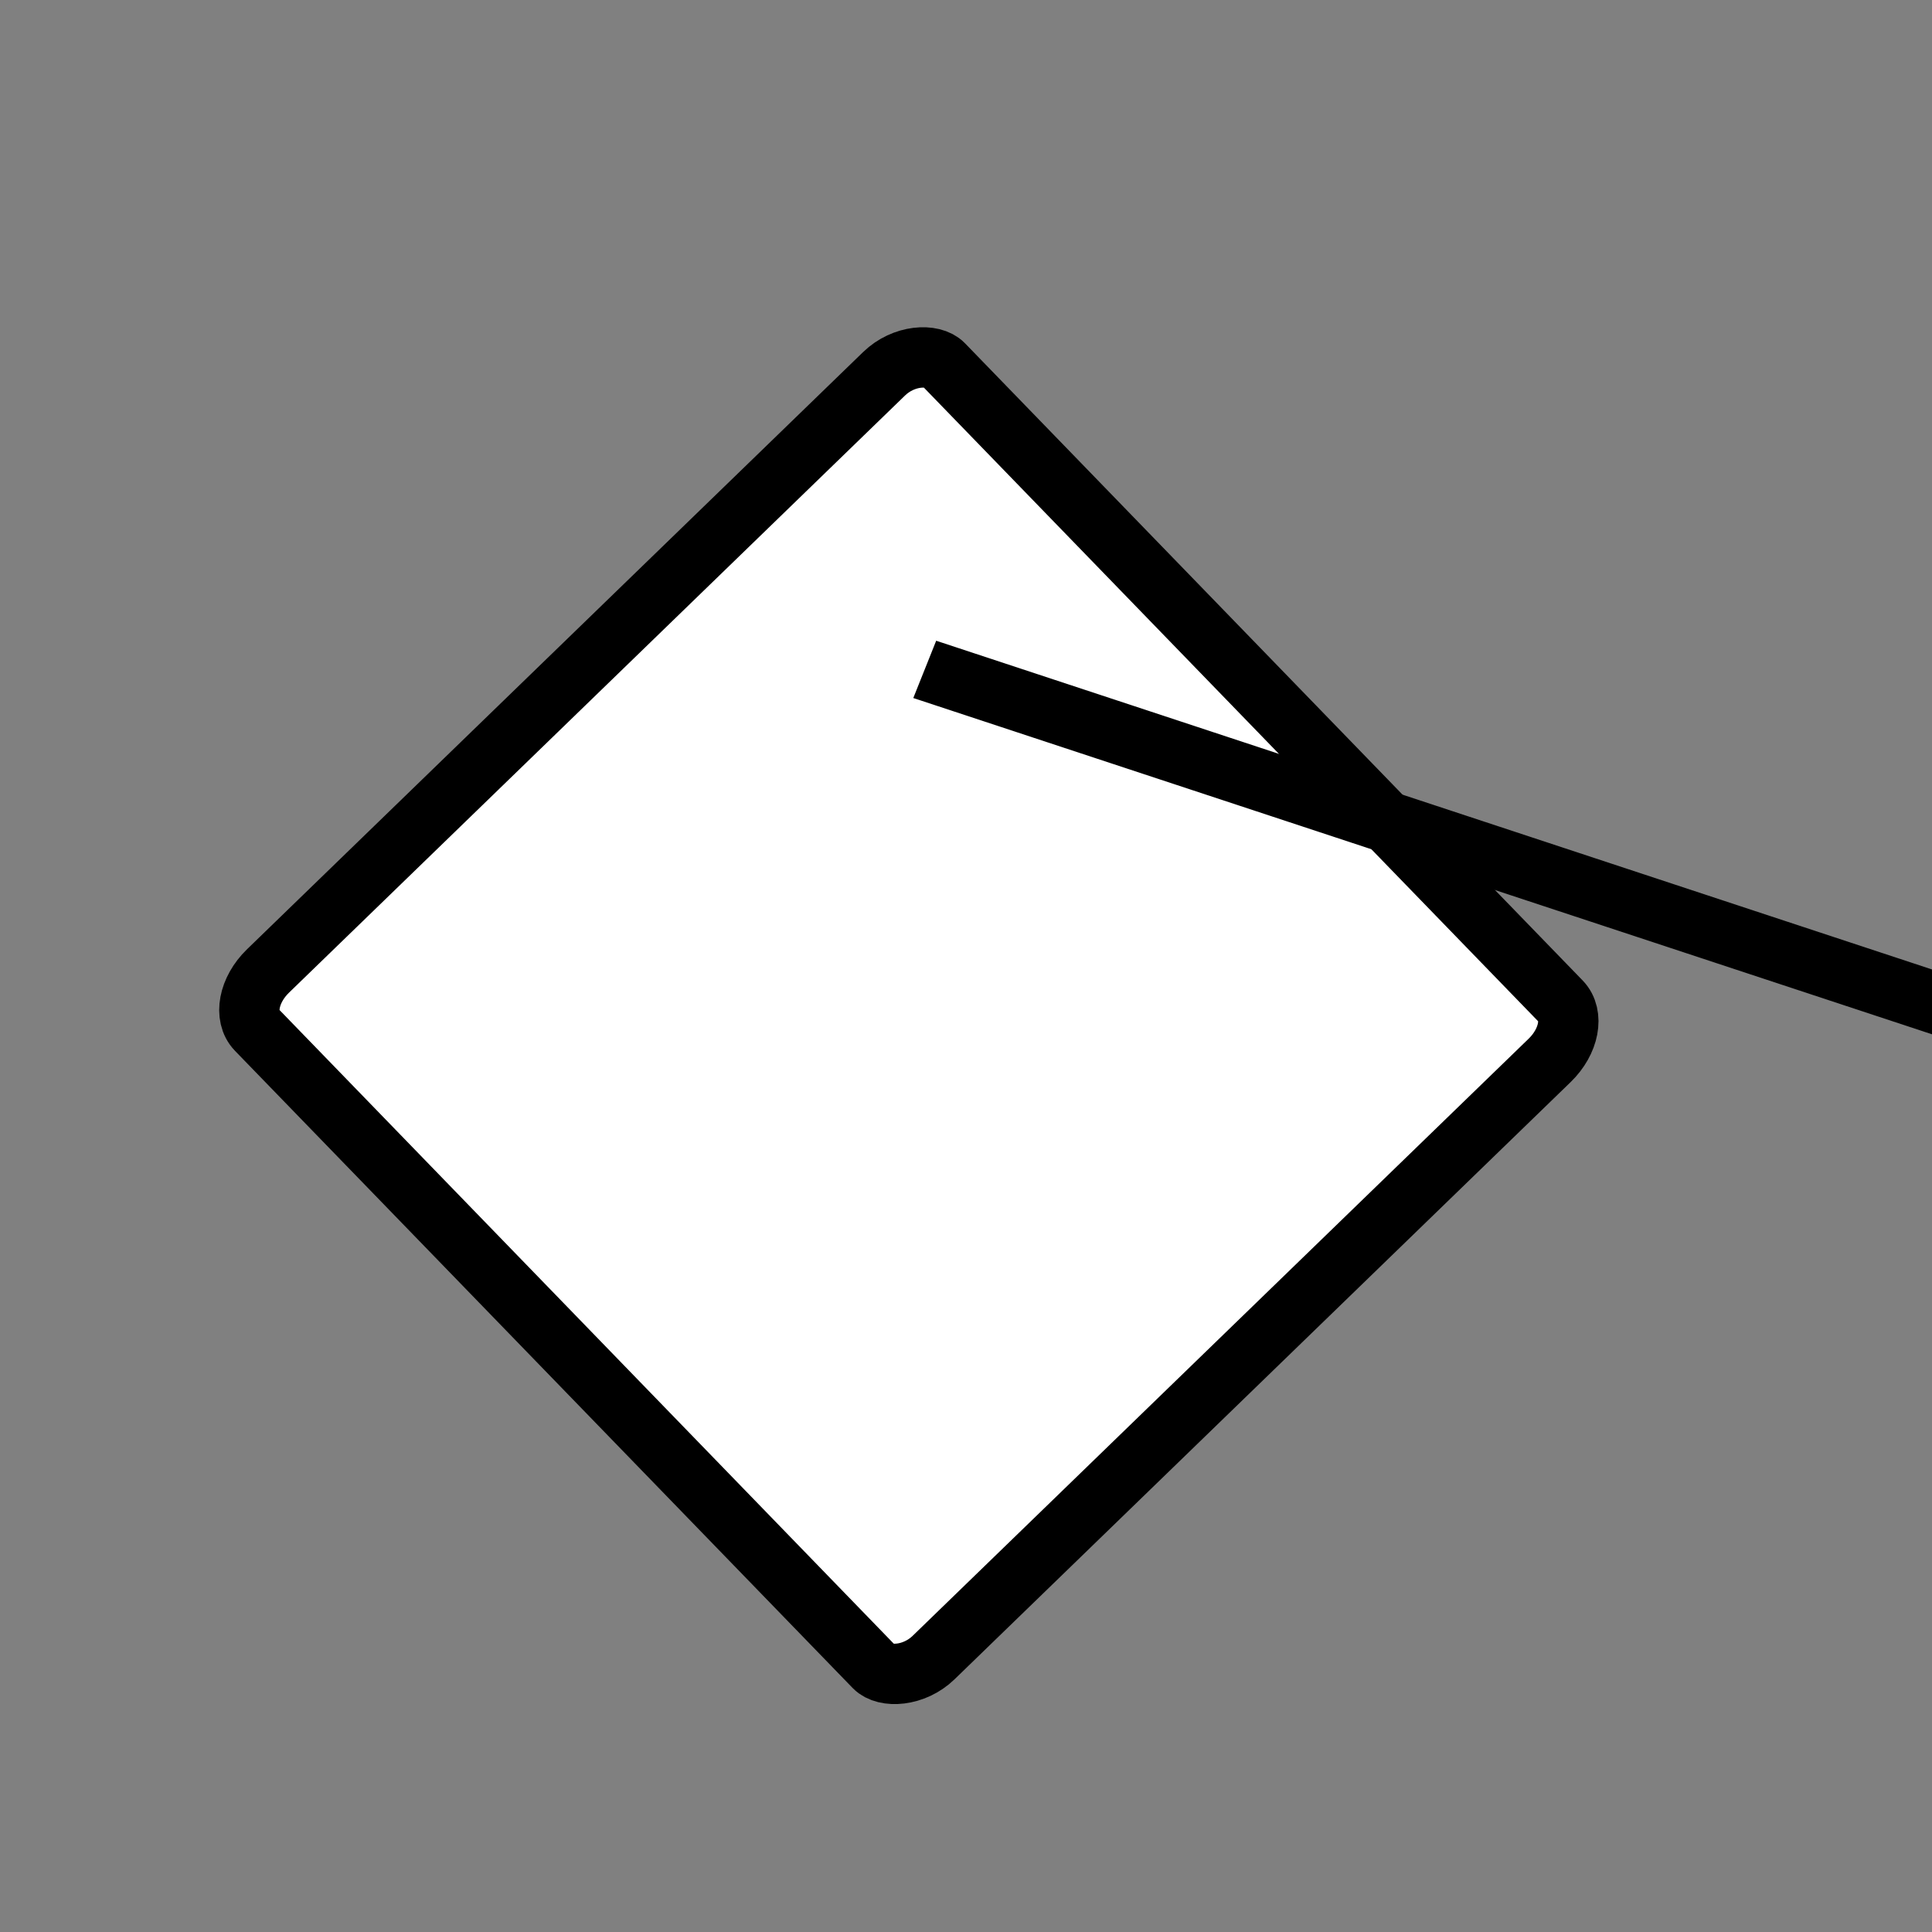 <?xml version="1.0" encoding="UTF-8" standalone="no"?>
<!-- Created with Inkscape (http://www.inkscape.org/) -->

<svg
   xmlns:dc="http://purl.org/dc/elements/1.1/"
   xmlns:cc="http://creativecommons.org/ns#"
   xmlns:rdf="http://www.w3.org/1999/02/22-rdf-syntax-ns#"
   xmlns:svg="http://www.w3.org/2000/svg"
   xmlns="http://www.w3.org/2000/svg"
   xmlns:sodipodi="http://sodipodi.sourceforge.net/DTD/sodipodi-0.dtd"
   xmlns:inkscape="http://www.inkscape.org/namespaces/inkscape"
   width="32"
   height="32"
   id="svg2"
   version="1.1"
   inkscape:version="0.48.5 r10040"
   sodipodi:docname="teste.svg">
  <rect width="100%" height="100%" fill="#808080" stroke="none"/>
  <defs
     id="defs4" />
  <sodipodi:namedview
     id="base"
     pagecolor="#ffffff"
     bordercolor="#666666"
     borderopacity="1.0"
     inkscape:pageopacity="0.0"
     inkscape:pageshadow="2"
     inkscape:zoom="16.604751"
     inkscape:cx="9.5275177"
     inkscape:cy="14.115864"
     inkscape:document-units="px"
     inkscape:current-layer="layer1"
     showgrid="false"
     inkscape:window-width="1600"
     inkscape:window-height="845"
     inkscape:window-x="-3"
     inkscape:window-y="-3"
     inkscape:window-maximized="1"
     units="px" />
  <g
     inkscape:label="Layer 1"
     inkscape:groupmode="layer"
     id="layer1"
     transform="translate(0,-1020.36)">
    <rect
       style="fill:#ffffff;fill-opacity:1;stroke:#000000;stroke-width:1;stroke-miterlimit:4;stroke-dasharray:none"
       id="rect2997"
       width="15.839"
       height="15.839"
       x="-719.033"
       y="747.3"
       transform="matrix(0.718,-0.696,0.696,0.718,0,0)"
       rx="0.813"
       ry="0.572" />
    <path
       sodipodi:type="star"
       style="fill:#ffffff;fill-opacity:1;stroke:#000000;stroke-width:1;stroke-miterlimit:4;stroke-dasharray:none"
       id="path3767"
       sodipodi:sides="6"
       sodipodi:cx="3.0714102"
       sodipodi:cy="4.4777565"
       sodipodi:r1="4.9062939"
       sodipodi:r2="2.4531467"
       sodipodi:arg1="0.84619272"
       sodipodi:arg2="1.3697915"
       inkscape:flatsided="false"
       inkscape:rounded="0"
       inkscape:randomized="0"
       d="M 5.13,-0.77 38.51,25.15"
       transform="matrix(1.011,-0.325,0.305,0.949,10.365,1033.845)"
       inkscape:transform-center-x="0.93547338"
       inkscape:transform-center-y="-0.21233679" />
  </g>
</svg>
